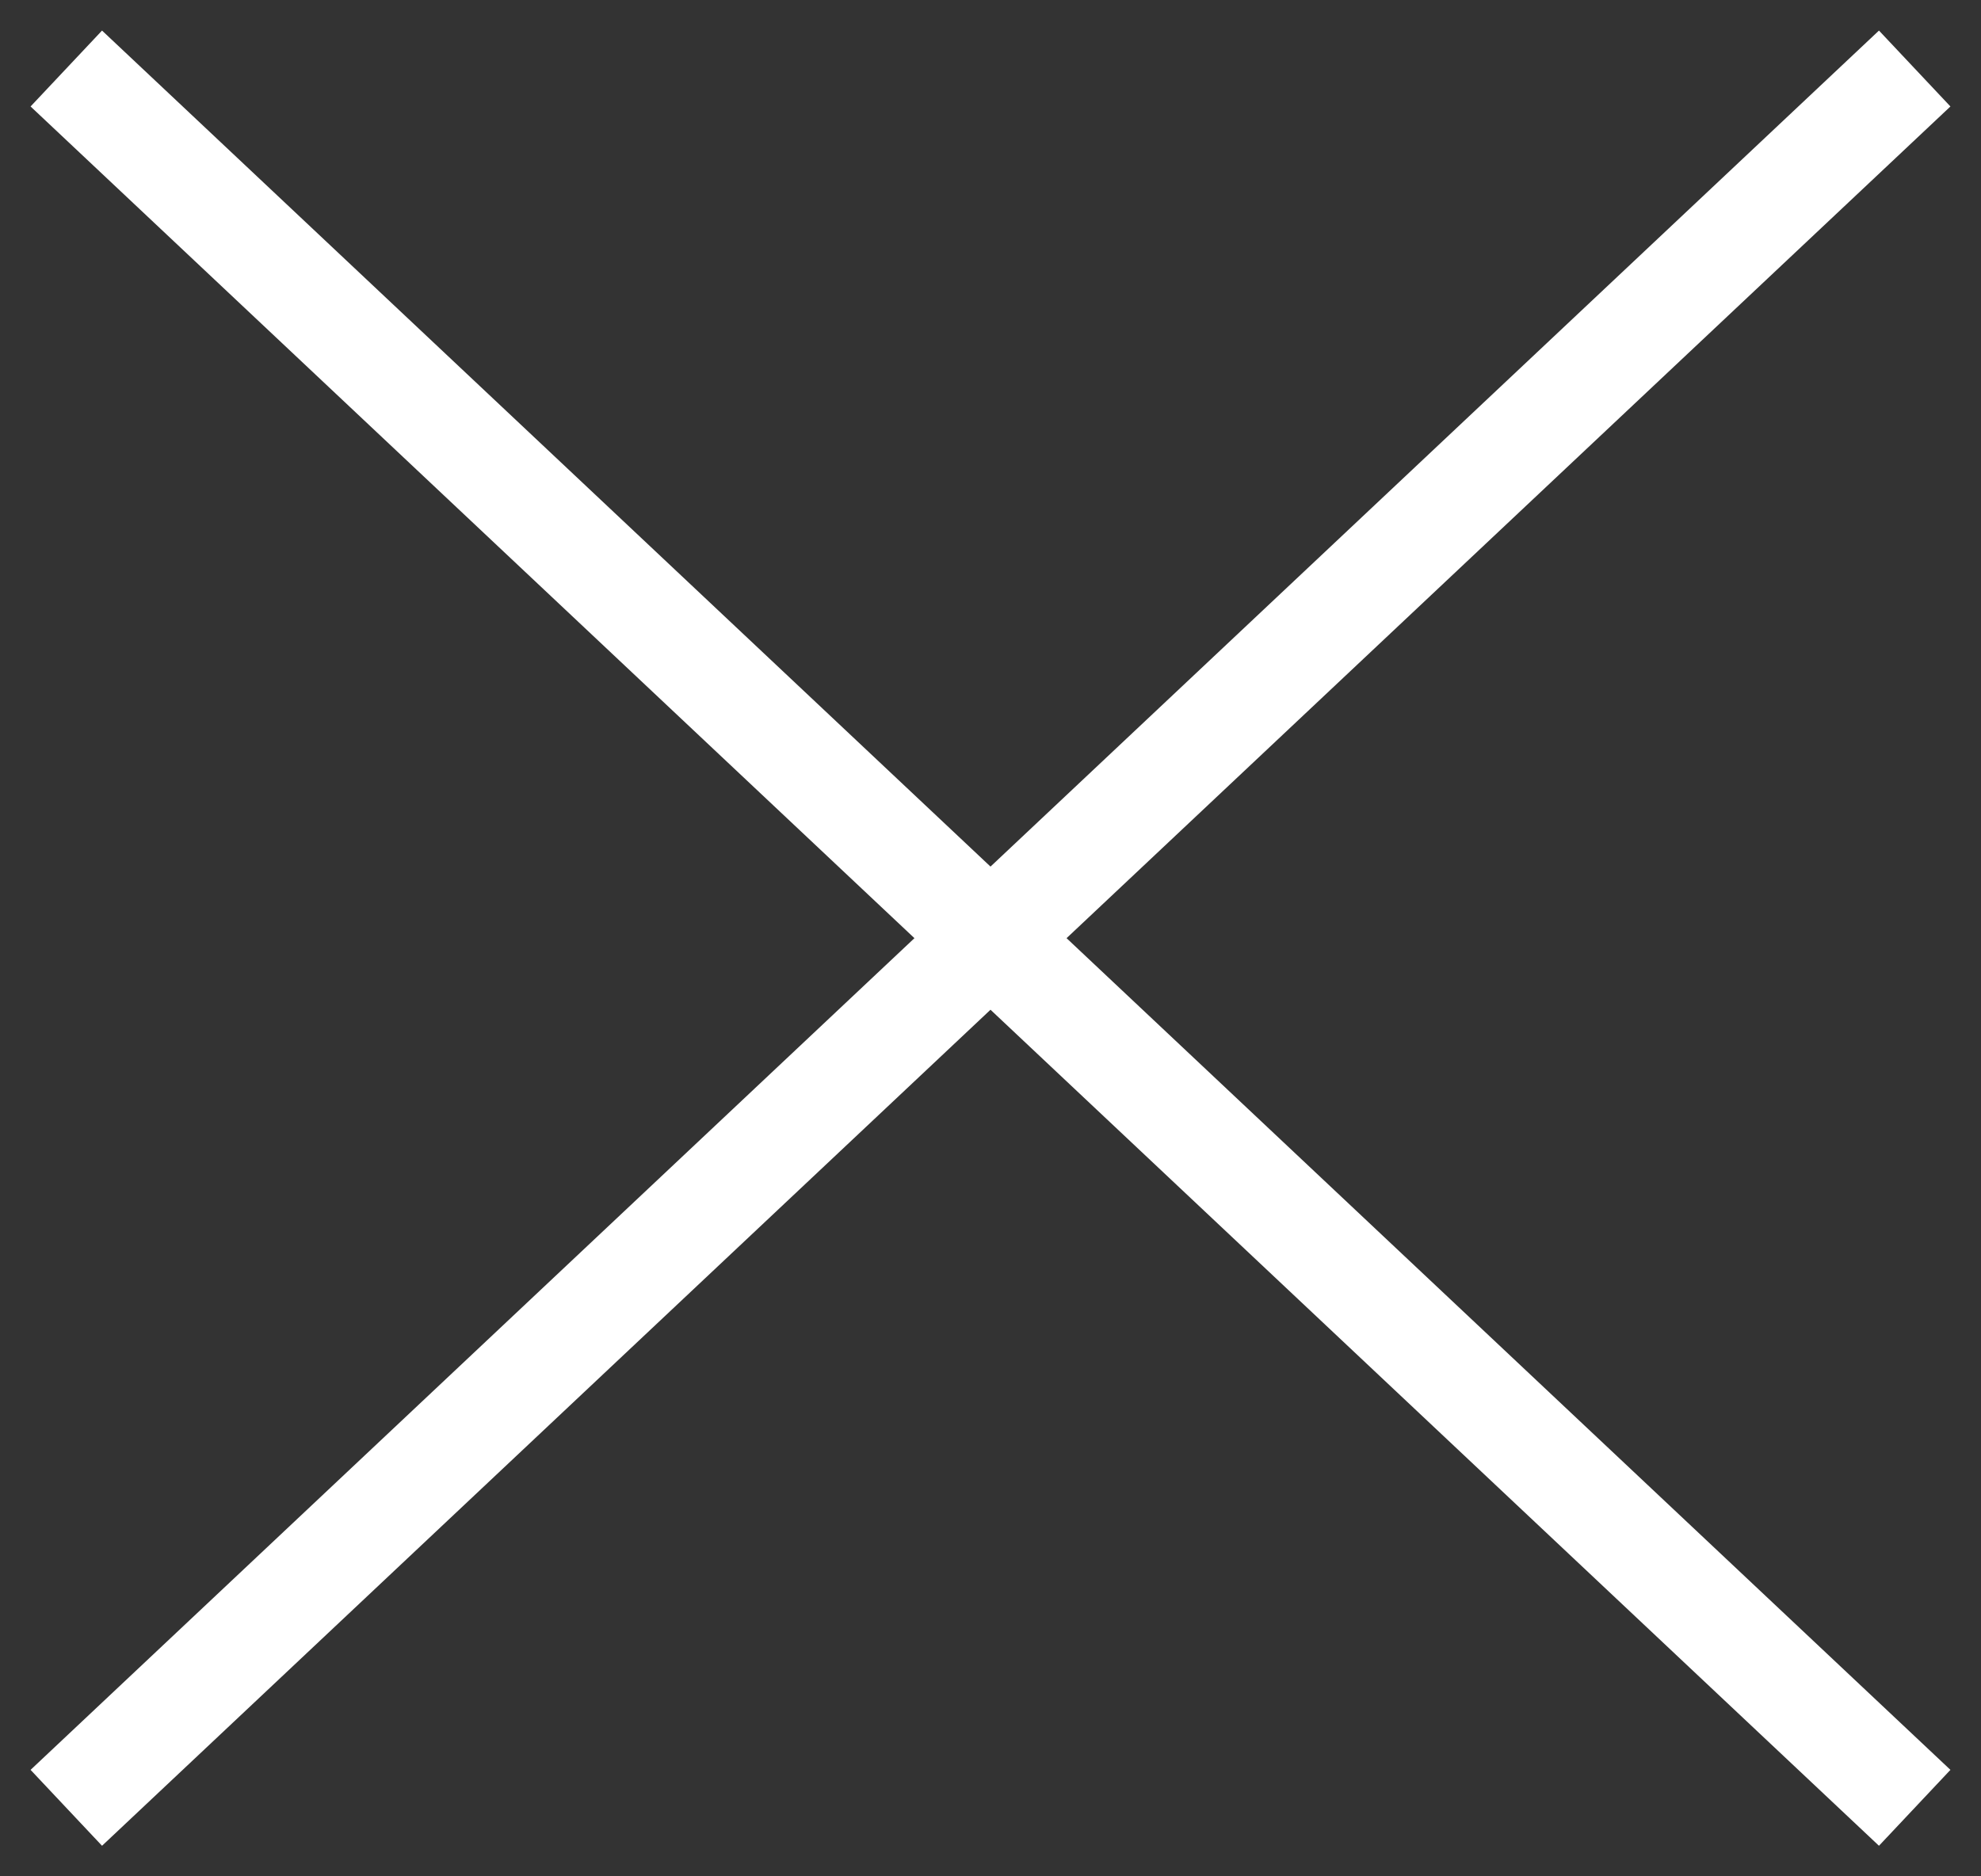 <svg width="38" height="36" xmlns="http://www.w3.org/2000/svg"><rect width="100%" height="100%" fill="#333333" stroke="none"/><path d="M2 2l34 32m0-32L2 34" stroke="#FFF" stroke-width="2" fill="none" stroke-linecap="square"/></svg>